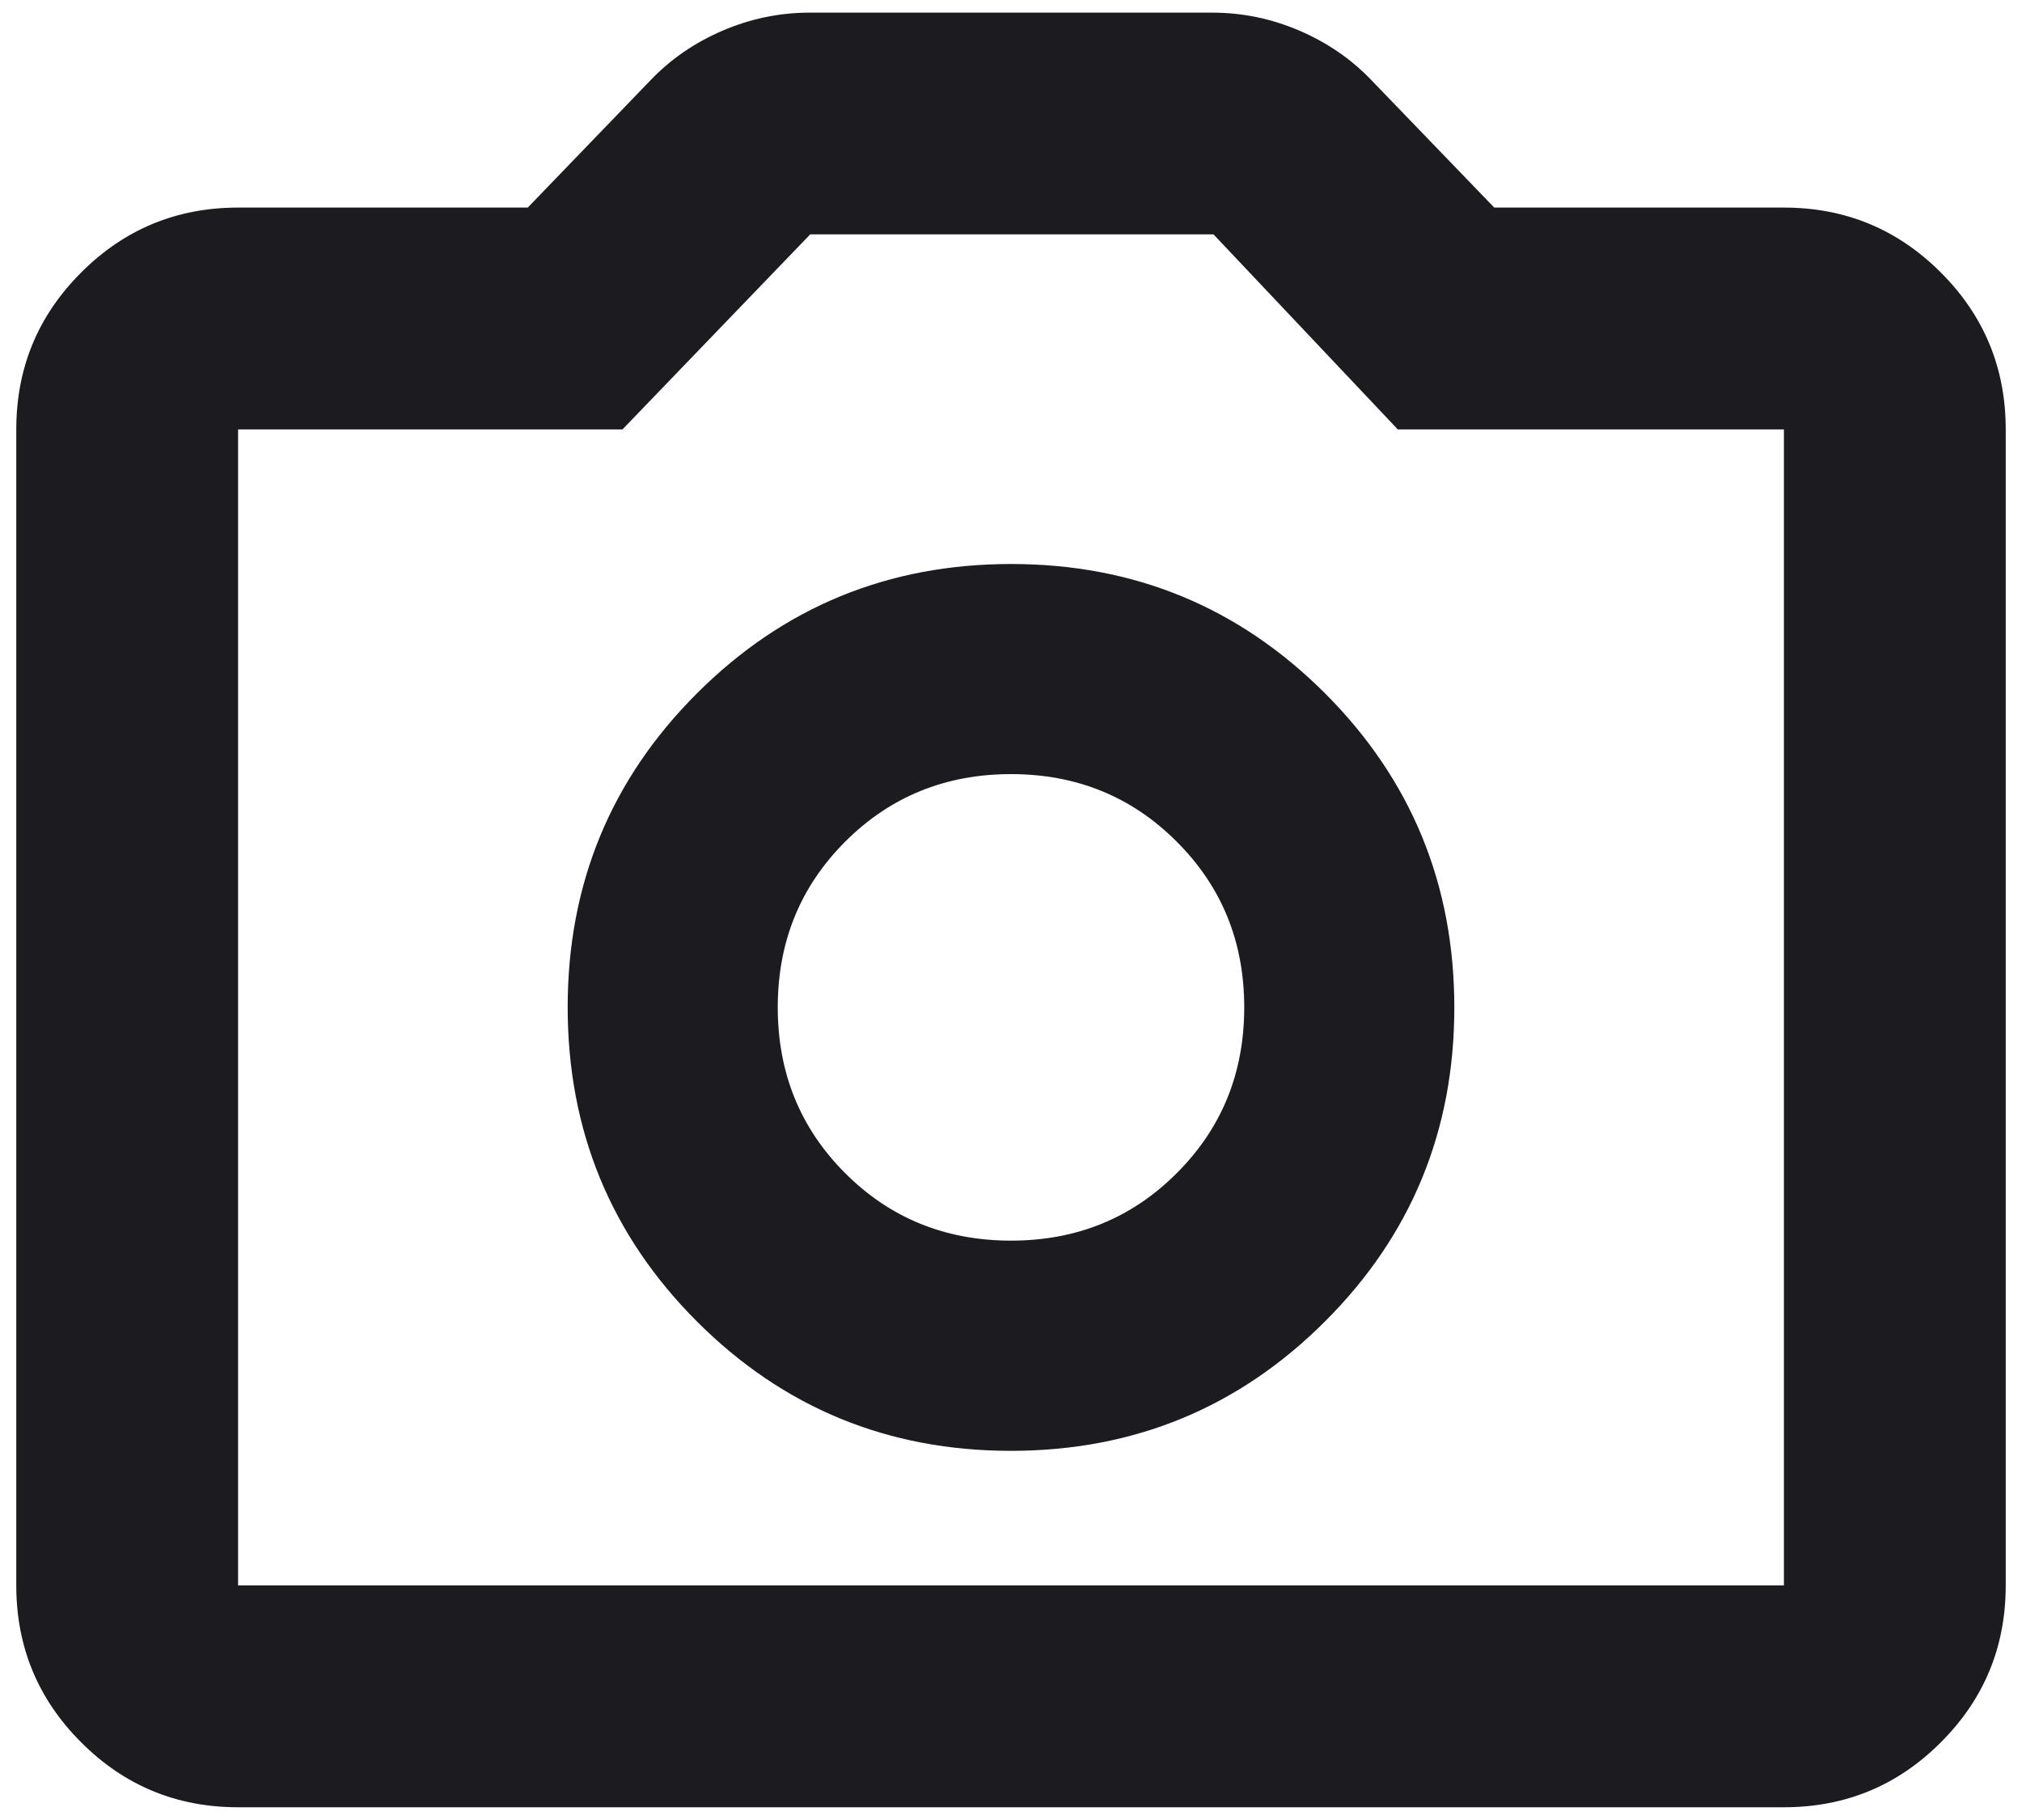 <svg width="20" height="18" viewBox="0 0 20 18" fill="none" xmlns="http://www.w3.org/2000/svg">
<path d="M9.999 14.349C11.216 14.349 12.252 13.922 13.105 13.07C13.959 12.218 14.385 11.182 14.385 9.965C14.385 8.747 13.959 7.711 13.107 6.858C12.254 6.005 11.219 5.578 10.001 5.578C8.784 5.578 7.748 6.004 6.894 6.857C6.041 7.709 5.615 8.744 5.615 9.962C5.615 11.18 6.041 12.216 6.893 13.069C7.746 13.922 8.781 14.349 9.999 14.349ZM10 12.27C9.352 12.27 8.805 12.048 8.36 11.603C7.915 11.158 7.693 10.611 7.693 9.963C7.693 9.315 7.915 8.769 8.36 8.324C8.805 7.879 9.352 7.656 10 7.656C10.648 7.656 11.195 7.879 11.639 8.324C12.085 8.769 12.307 9.315 12.307 9.963C12.307 10.611 12.085 11.158 11.639 11.603C11.195 12.048 10.648 12.27 10 12.27ZM2.355 17.874C1.748 17.874 1.23 17.66 0.803 17.232C0.375 16.805 0.161 16.287 0.161 15.68V4.247C0.161 3.64 0.375 3.122 0.803 2.695C1.23 2.267 1.748 2.053 2.355 2.053H5.22L6.436 0.792C6.636 0.583 6.874 0.42 7.15 0.302C7.426 0.184 7.712 0.125 8.008 0.125H11.992C12.288 0.125 12.574 0.184 12.85 0.302C13.126 0.42 13.364 0.583 13.564 0.792L14.78 2.053H17.645C18.252 2.053 18.77 2.267 19.197 2.695C19.625 3.122 19.839 3.64 19.839 4.247V15.68C19.839 16.287 19.625 16.805 19.197 17.232C18.77 17.66 18.252 17.874 17.645 17.874H2.355ZM2.355 15.68H17.645V4.247H13.826L12.003 2.318H8.014L6.157 4.247H2.355V15.68Z" fill="#1C1B1F"/>
</svg>
